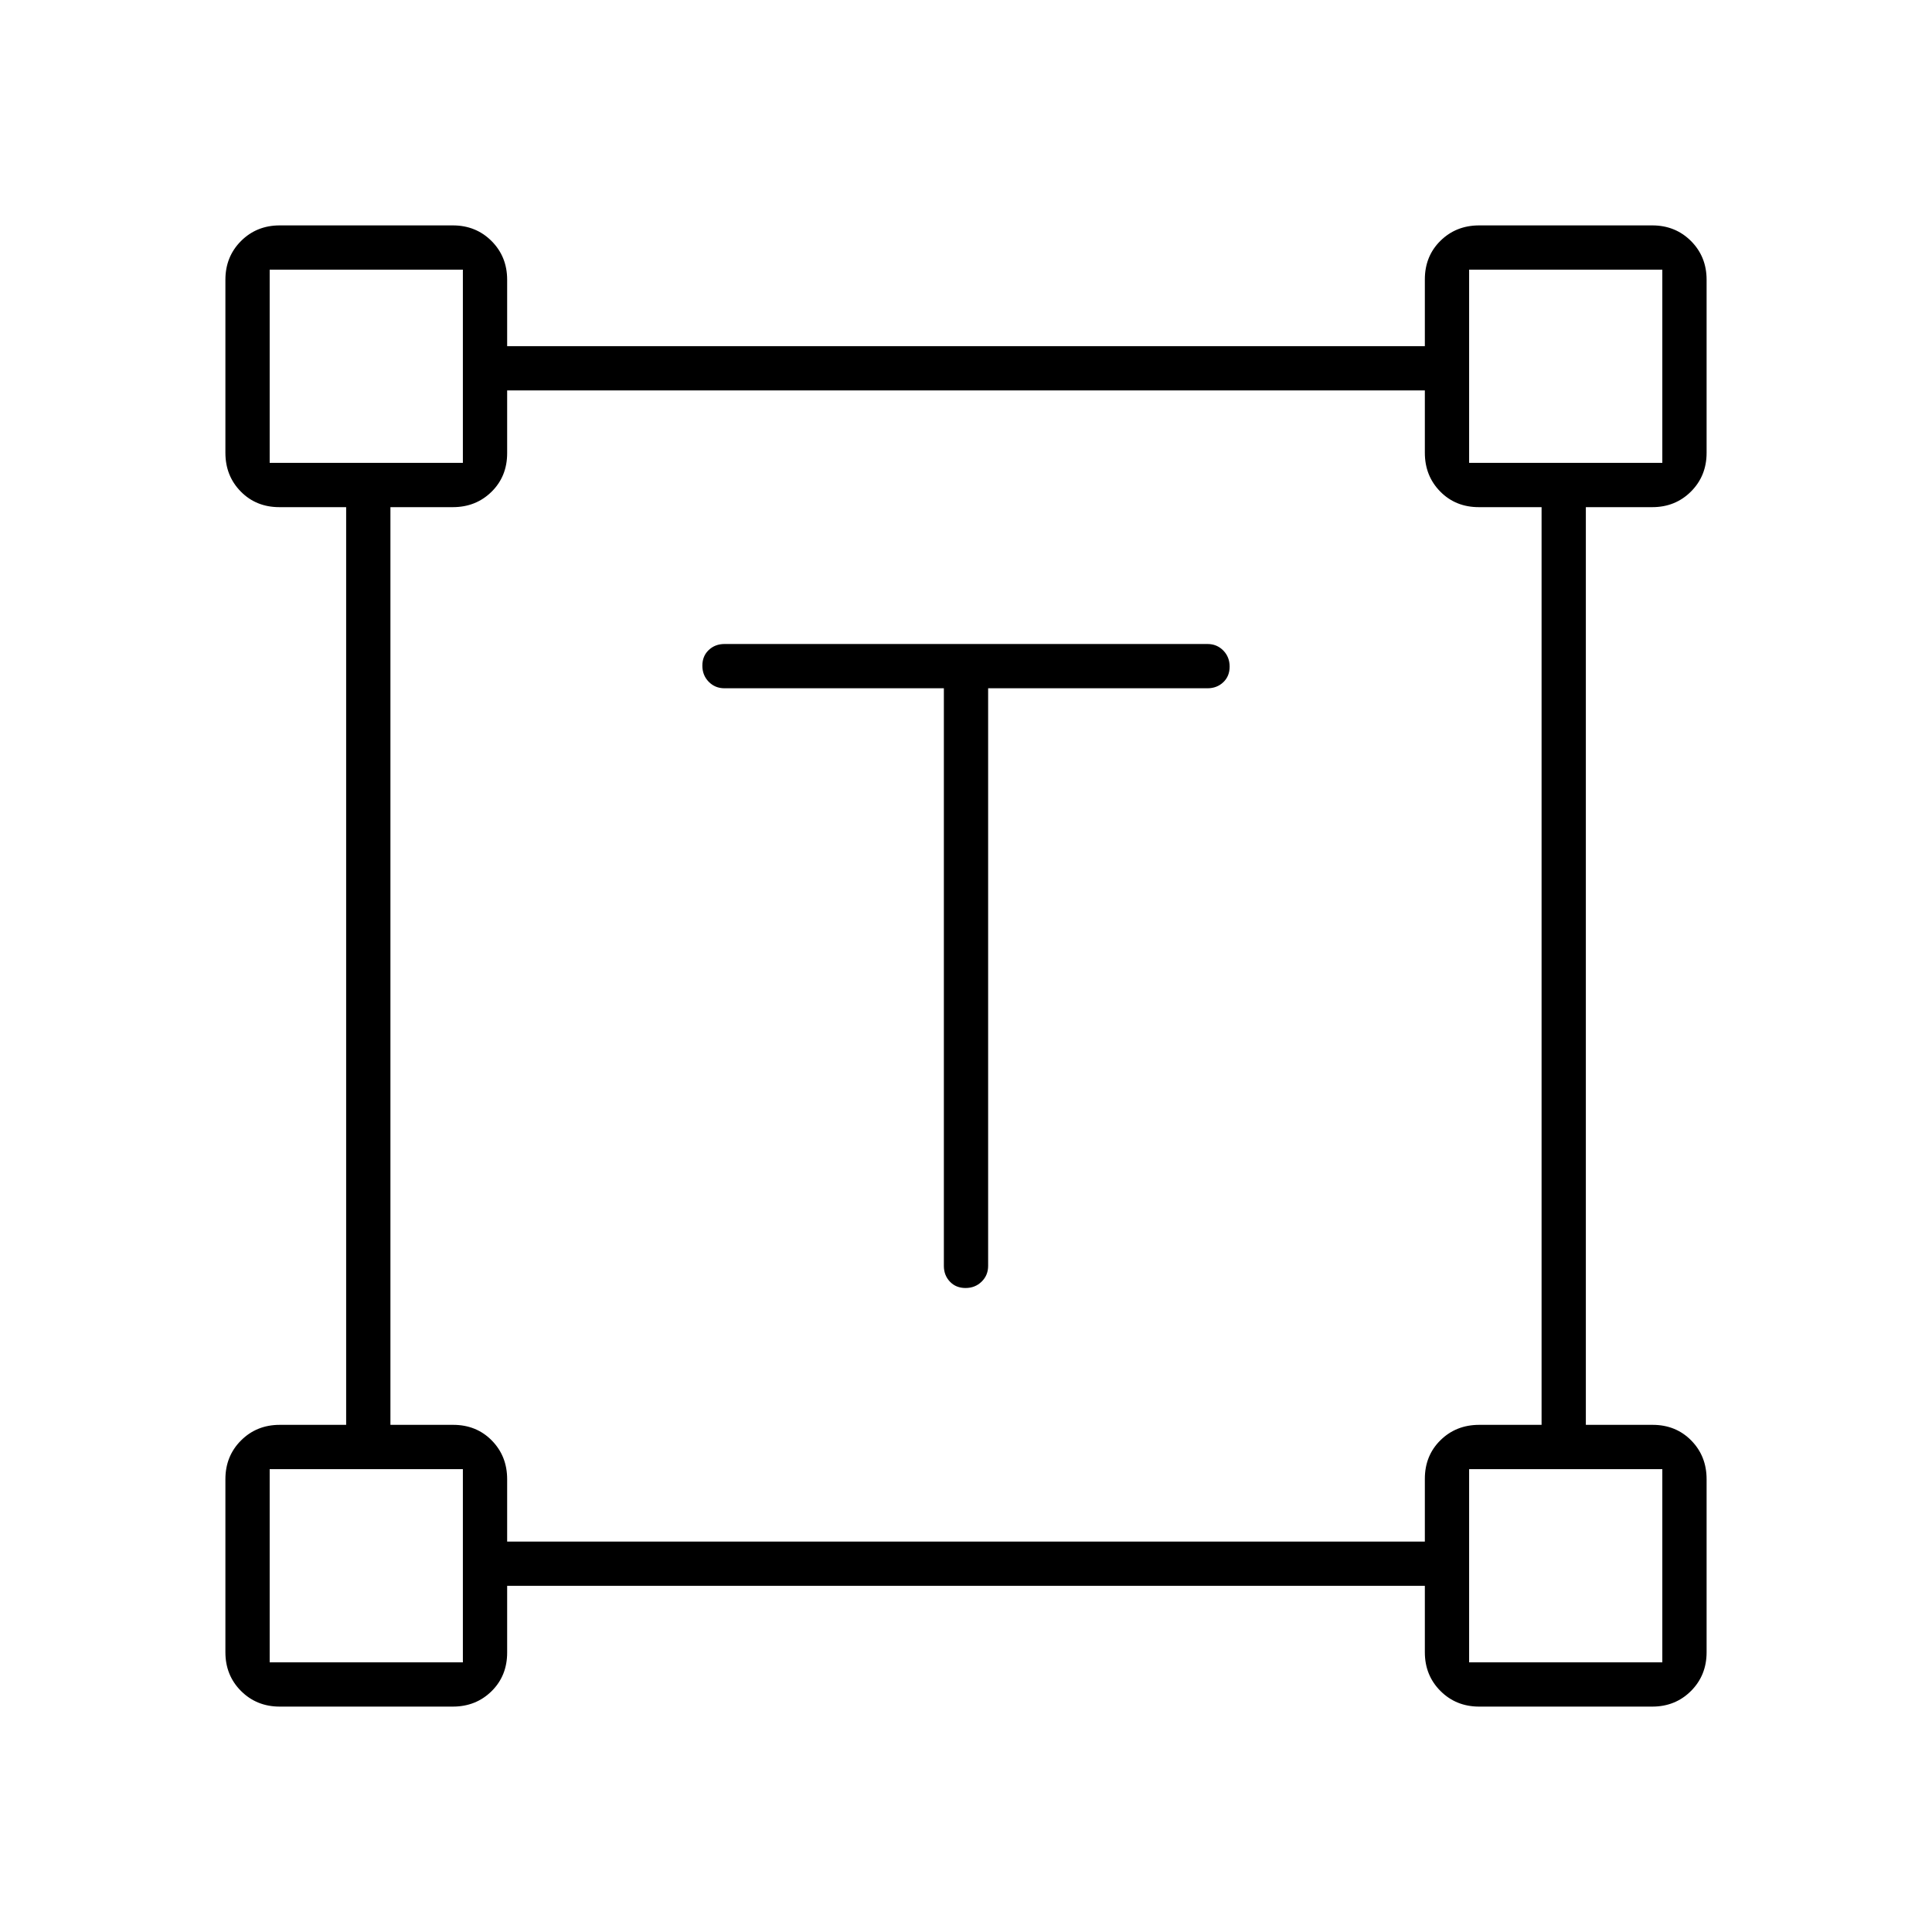 <svg xmlns="http://www.w3.org/2000/svg" height="48" viewBox="0 -960 960 960" width="48"><path d="M469-618H360q-4.68 0-7.84-3.23t-3.16-8q0-4.77 3.16-7.77t7.84-3h240q4.67 0 7.84 3.23 3.16 3.23 3.16 8t-3.16 7.77q-3.17 3-7.84 3H491v287q0 4.68-3.23 7.84t-8 3.16q-4.77 0-7.77-3.16t-3-7.84v-287ZM112-139v-86q0-11.48 7.76-19.24Q127.53-252 139-252h33v-456h-33.18q-11.54 0-19.18-7.76Q112-723.53 112-735v-86q0-11.47 7.76-19.24Q127.53-848 139-848h86q11.48 0 19.24 7.76Q252-832.47 252-821v33h456v-33.18q0-11.54 7.76-19.18Q723.53-848 735-848h86q11.47 0 19.24 7.76Q848-832.47 848-821v86q0 11.47-7.76 19.24Q832.47-708 821-708h-33v456h33.18q11.54 0 19.18 7.76Q848-236.48 848-225v86q0 11.47-7.76 19.24Q832.47-112 821-112h-86q-11.47 0-19.24-7.76Q708-127.53 708-139v-33H252v33.18q0 11.54-7.76 19.18Q236.48-112 225-112h-86q-11.47 0-19.24-7.76Q112-127.53 112-139Zm140-55h456v-31.18q0-11.55 7.76-19.18Q723.53-252 735-252h31v-456h-31.18q-11.54 0-19.18-7.76Q708-723.53 708-735v-31H252v31.18q0 11.54-7.76 19.18Q236.48-708 225-708h-31v456h31.18q11.55 0 19.18 7.76Q252-236.48 252-225v31ZM134-730h96v-96h-96v96Zm596 0h96v-96h-96v96Zm0 596h96v-96h-96v96Zm-596 0h96v-96h-96v96Zm96-596Zm500 0Zm0 500Zm-500 0Z"/></svg>